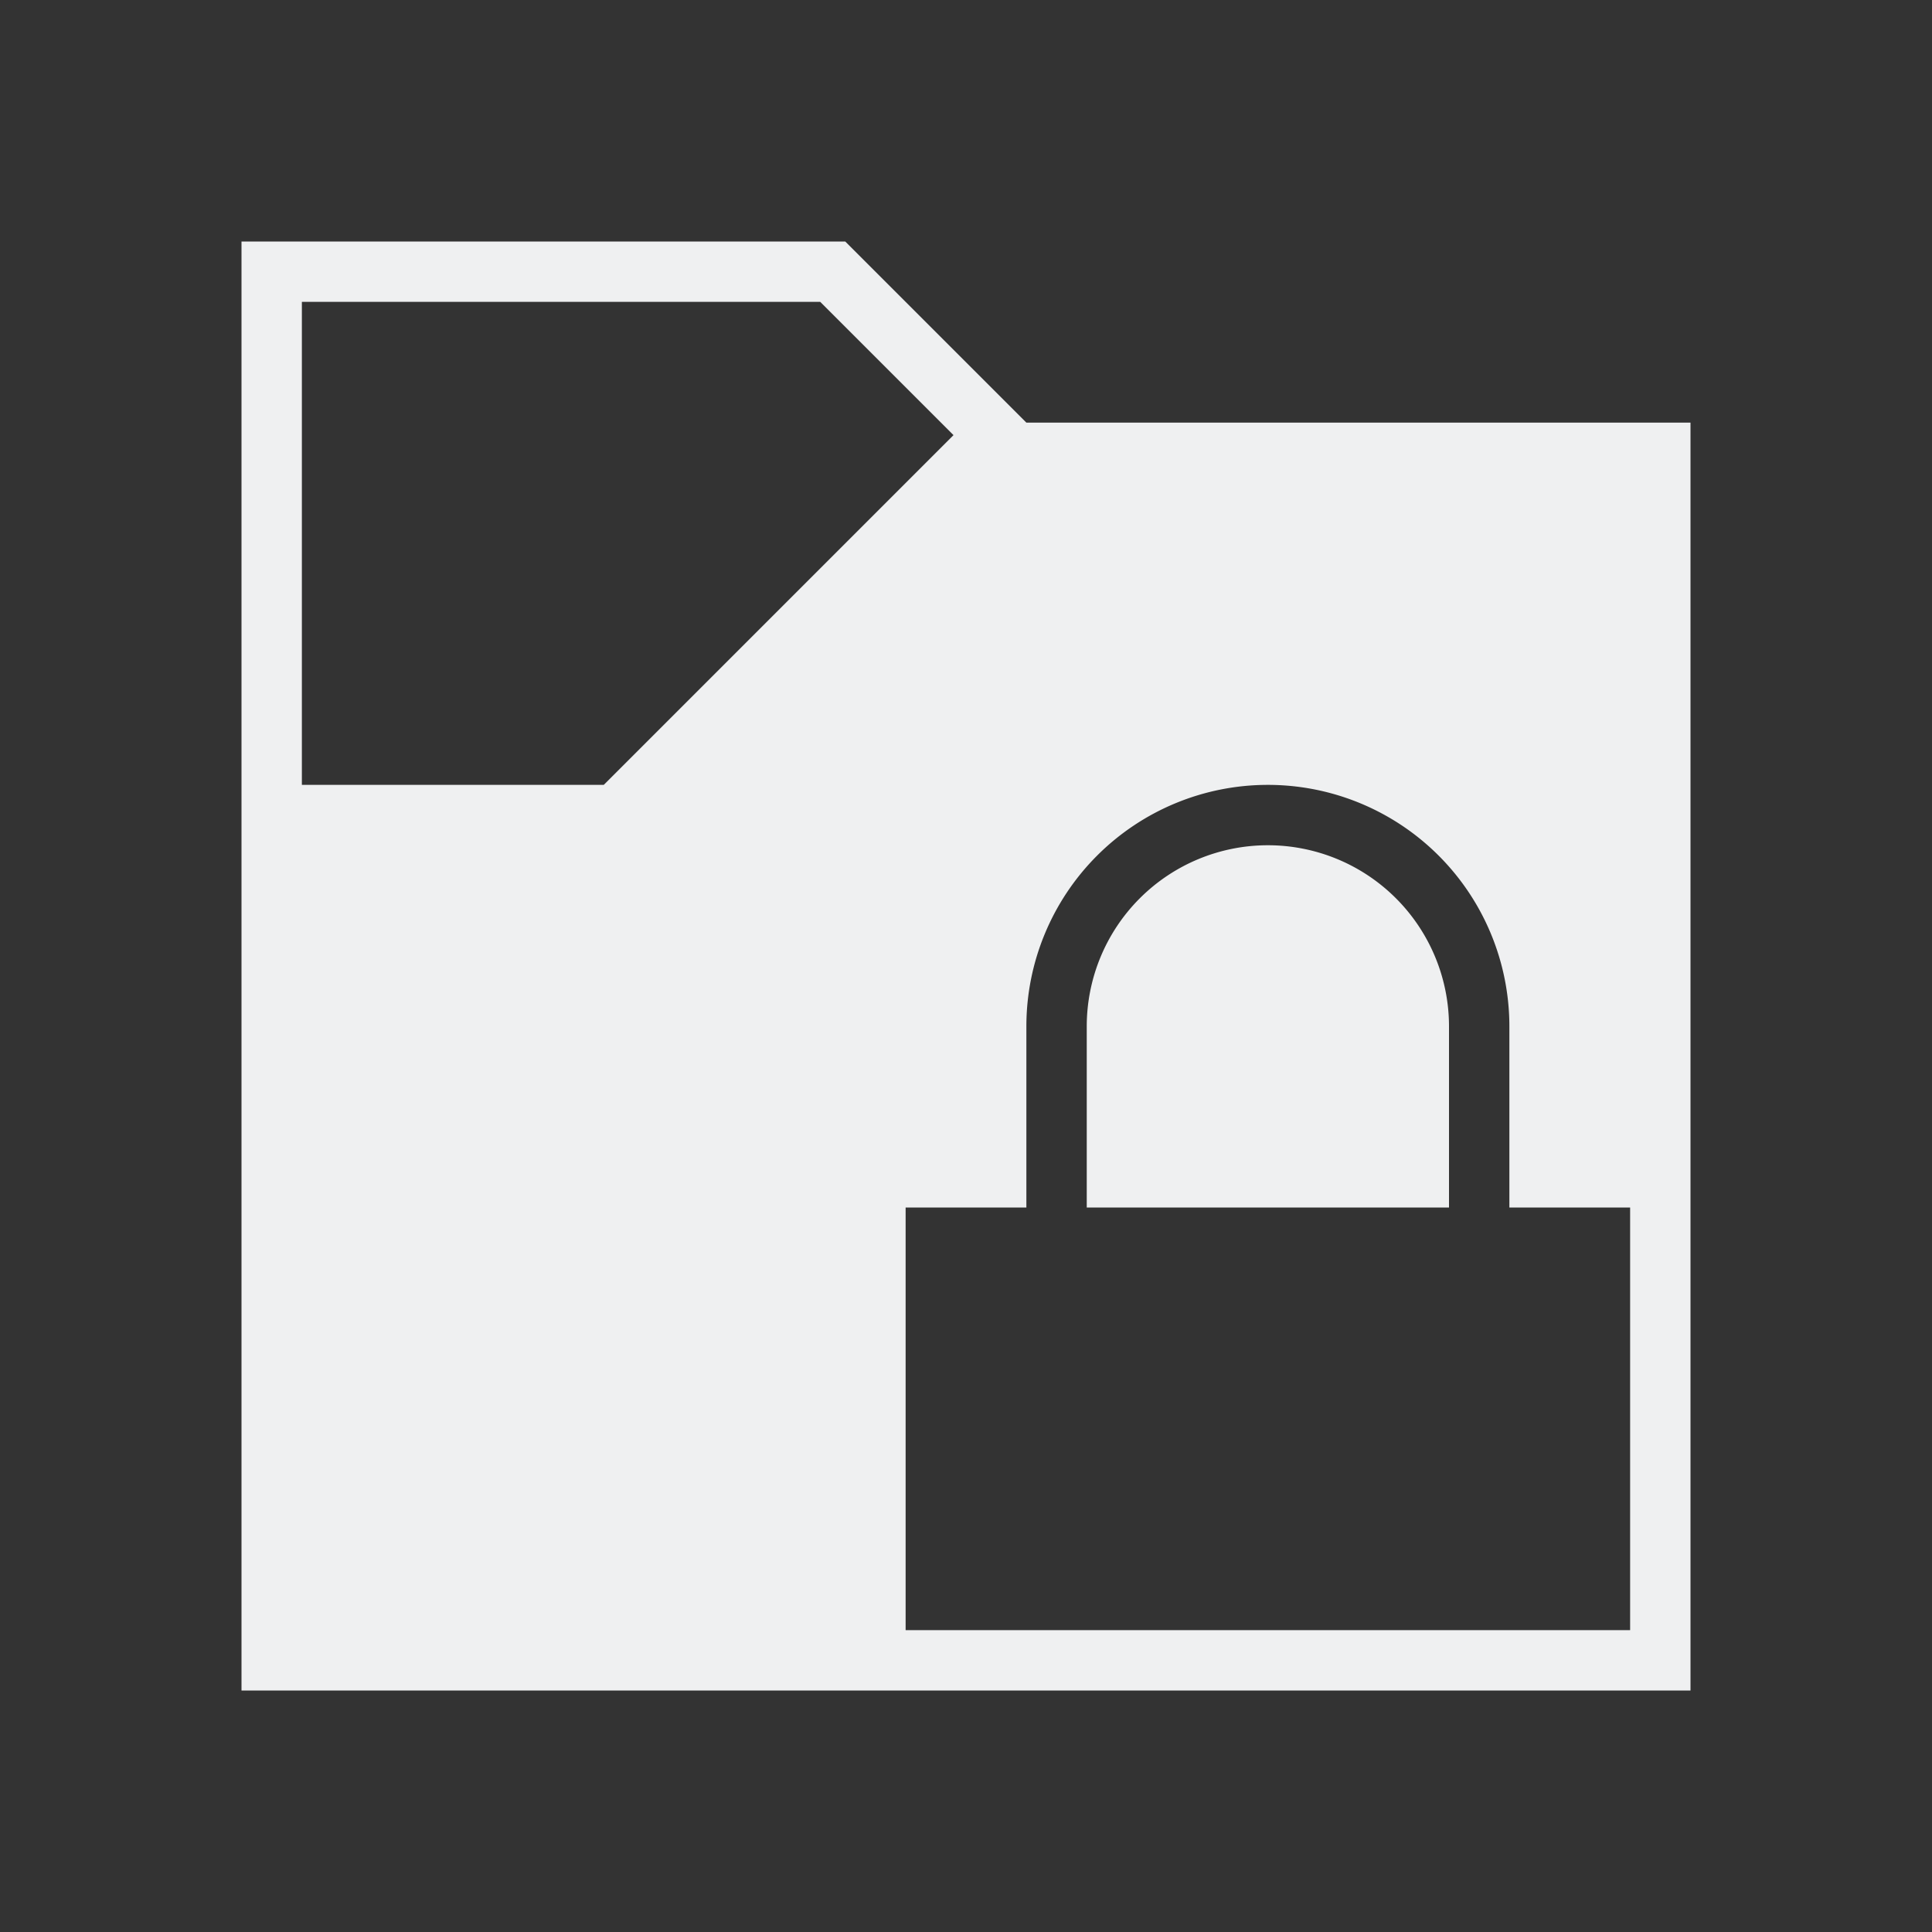 <?xml version="1.0" encoding="UTF-8"?>
<svg xmlns="http://www.w3.org/2000/svg" xmlns:xlink="http://www.w3.org/1999/xlink" xmlns:cc="http://creativecommons.org/ns#" xmlns:dc="http://purl.org/dc/elements/1.1/" xmlns:rdf="http://www.w3.org/1999/02/22-rdf-syntax-ns#" xmlns:inkscape="http://www.inkscape.org/namespaces/inkscape" xmlns:sodipodi="http://sodipodi.sourceforge.net/DTD/sodipodi-0.dtd" width="32" height="32">
    <rect width="100%" height="100%" fill="#333333" stroke="none"/>
    <style type="text/css" id="current-color-scheme">
        .ColorScheme-Text {
            color:#eff0f1;
        }
    </style>
    <g id="plasmavault" transform="translate(0,1e-06)">
        <path id="rect4230" d="m0-1e-6h32v32h-32z" fill="none"/>
        <path id="path875" d="m4 4v24h24v-21h-11l-3-3zm1 1h8.586l2.207 2.207-5.793 5.793h-5zm16 8a4 4 0 0 1 4 4v3h2v7h-12v-7h2v-3a4 4 0 0 1 4-4zm0 1a3 3 0 0 0-3 3v3h6v-3a3 3 0 0 0-3-3z" class="ColorScheme-Text" fill="currentColor"/>
    </g>
</svg>
